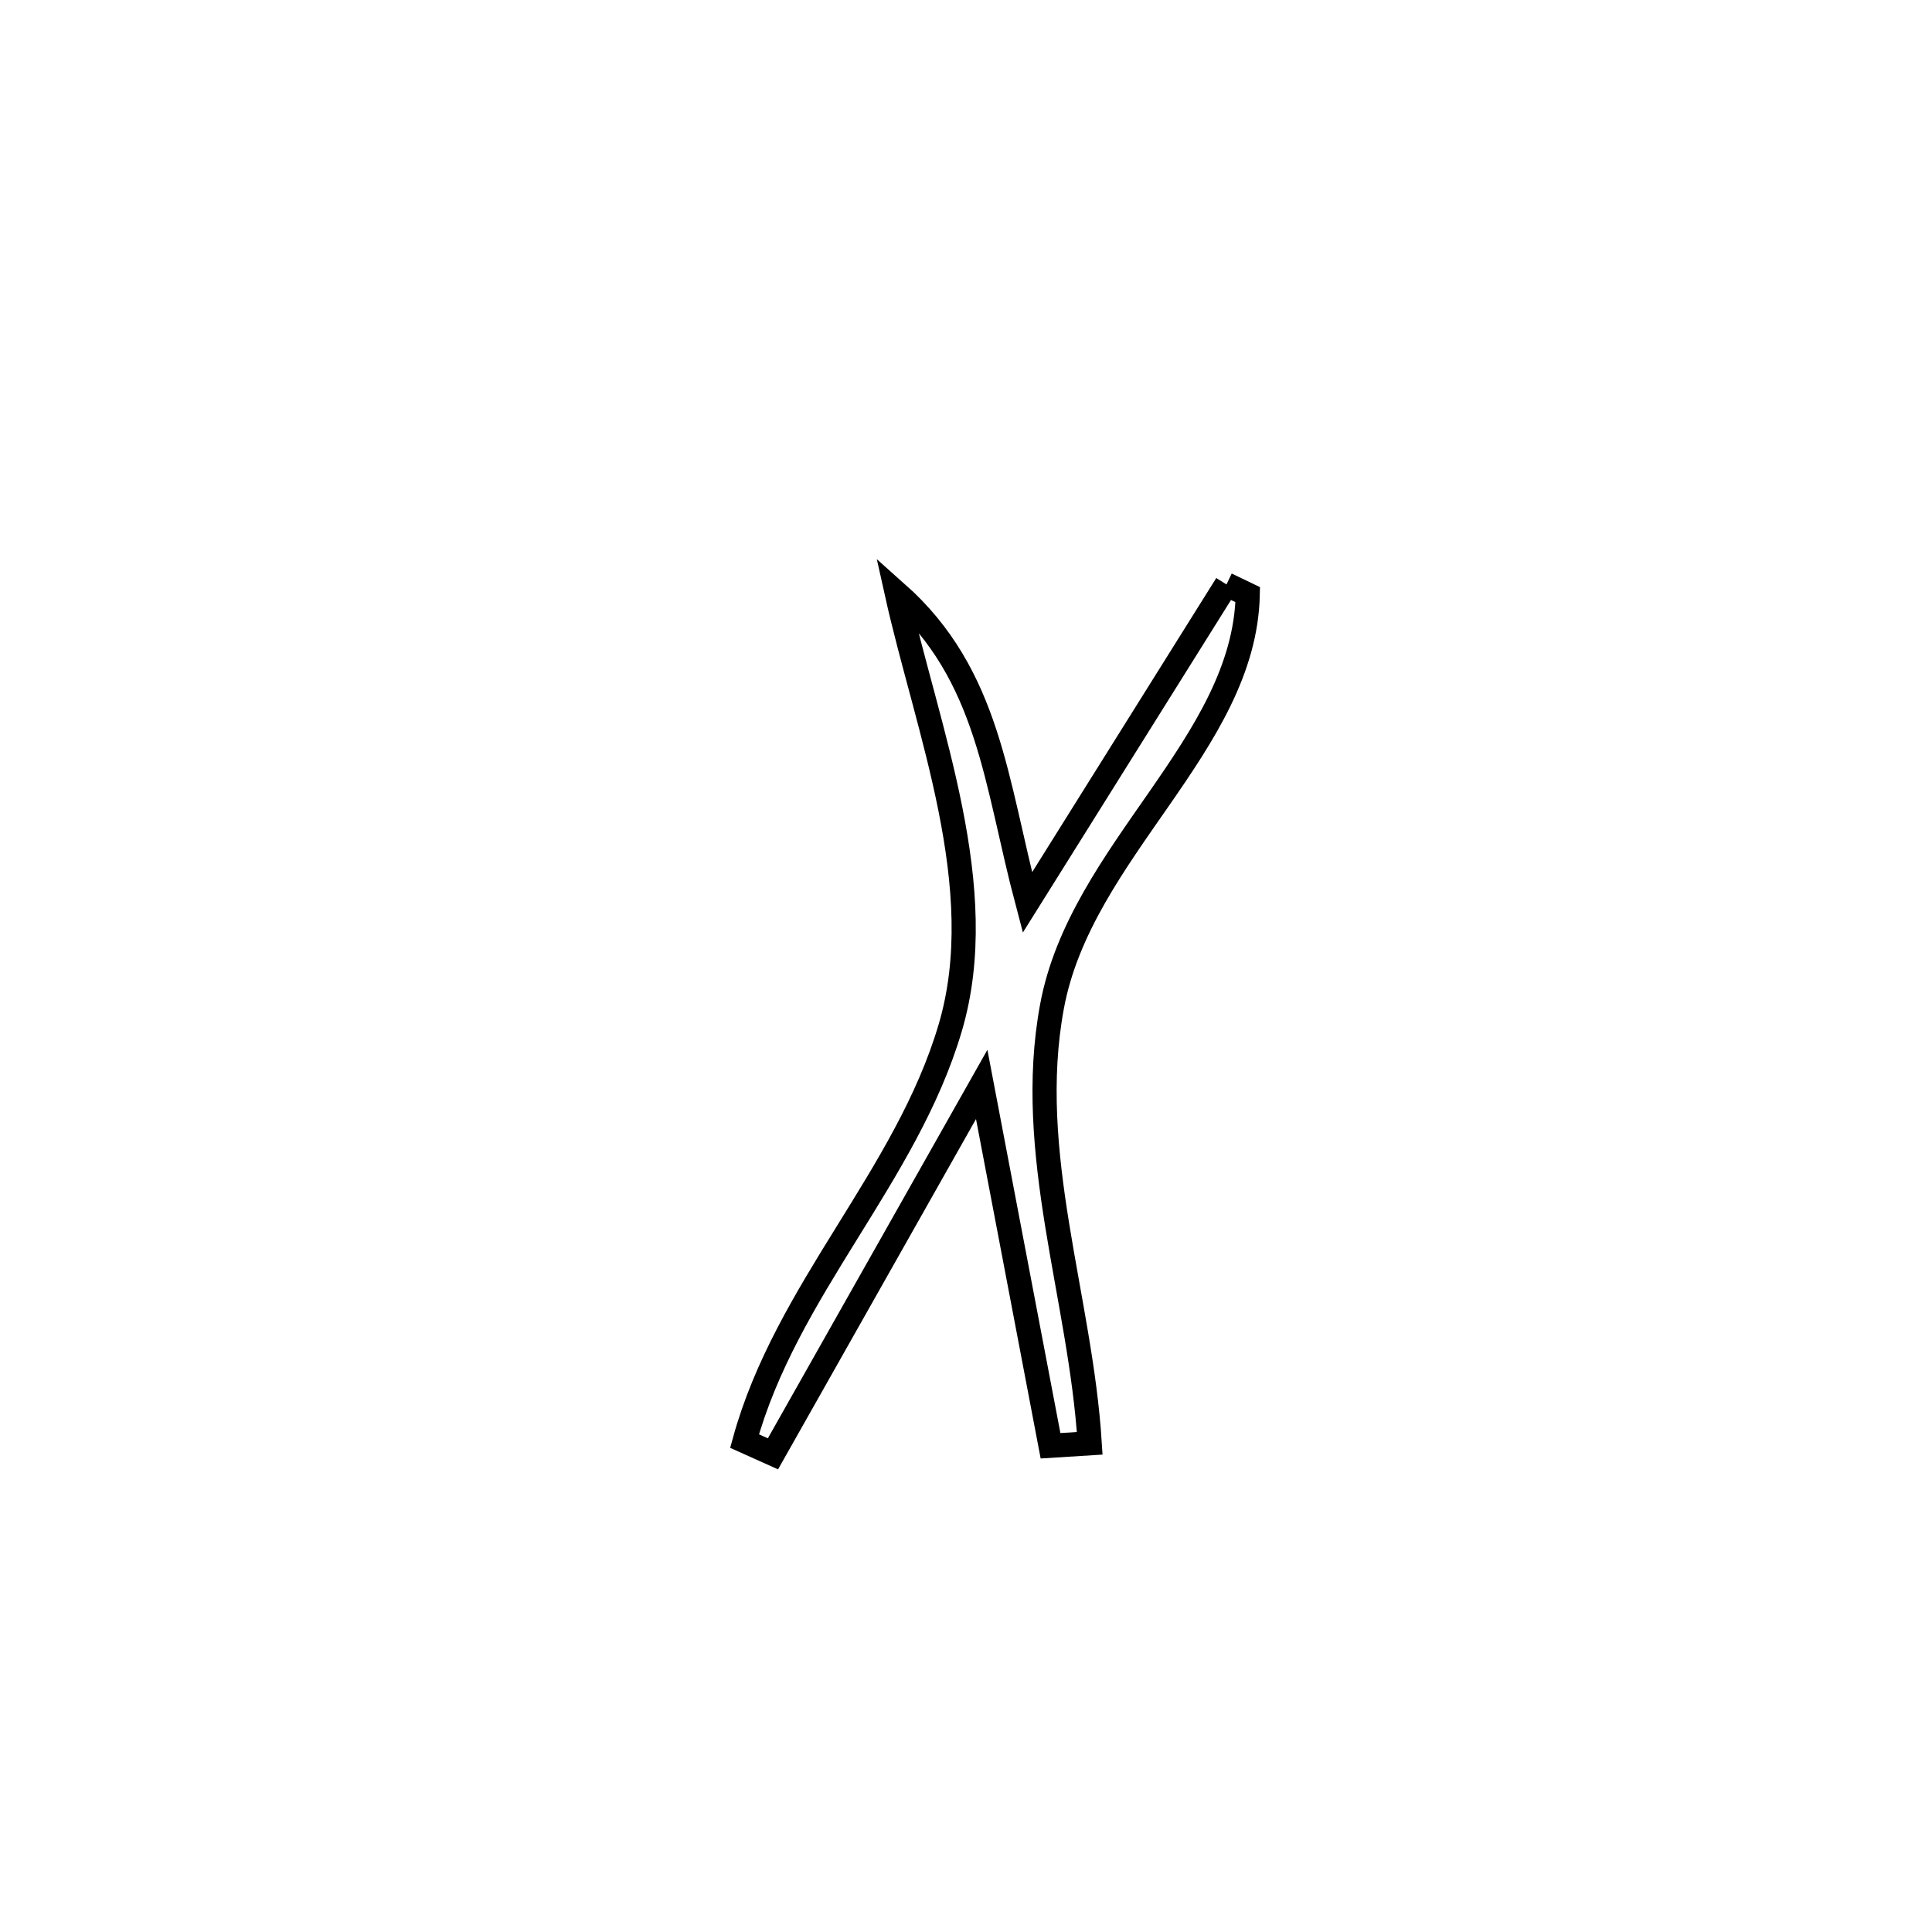 <svg xmlns="http://www.w3.org/2000/svg" viewBox="0.0 0.0 24.0 24.0" height="200px" width="200px"><path fill="none" stroke="black" stroke-width=".3" stroke-opacity="1.0"  filling="0" d="M15.236 7.26 L15.236 7.26 C15.324 7.302 15.412 7.345 15.5 7.387 L15.5 7.387 C15.459 9.248 13.425 10.569 13.068 12.504 C12.73 14.33 13.423 16.111 13.537 17.929 L13.537 17.929 C13.375 17.939 13.212 17.95 13.05 17.96 L13.05 17.96 C12.765 16.464 12.48 14.967 12.195 13.471 L12.195 13.471 C11.33 15.001 10.466 16.53 9.602 18.06 L9.602 18.06 C9.484 18.007 9.366 17.955 9.249 17.902 L9.249 17.902 C9.767 16.018 11.259 14.615 11.804 12.768 C12.319 11.026 11.516 9.063 11.139 7.366 L11.139 7.366 C12.292 8.39 12.366 9.713 12.763 11.211 L12.763 11.211 C13.587 9.894 14.412 8.577 15.236 7.26 L15.236 7.26"></path></svg>